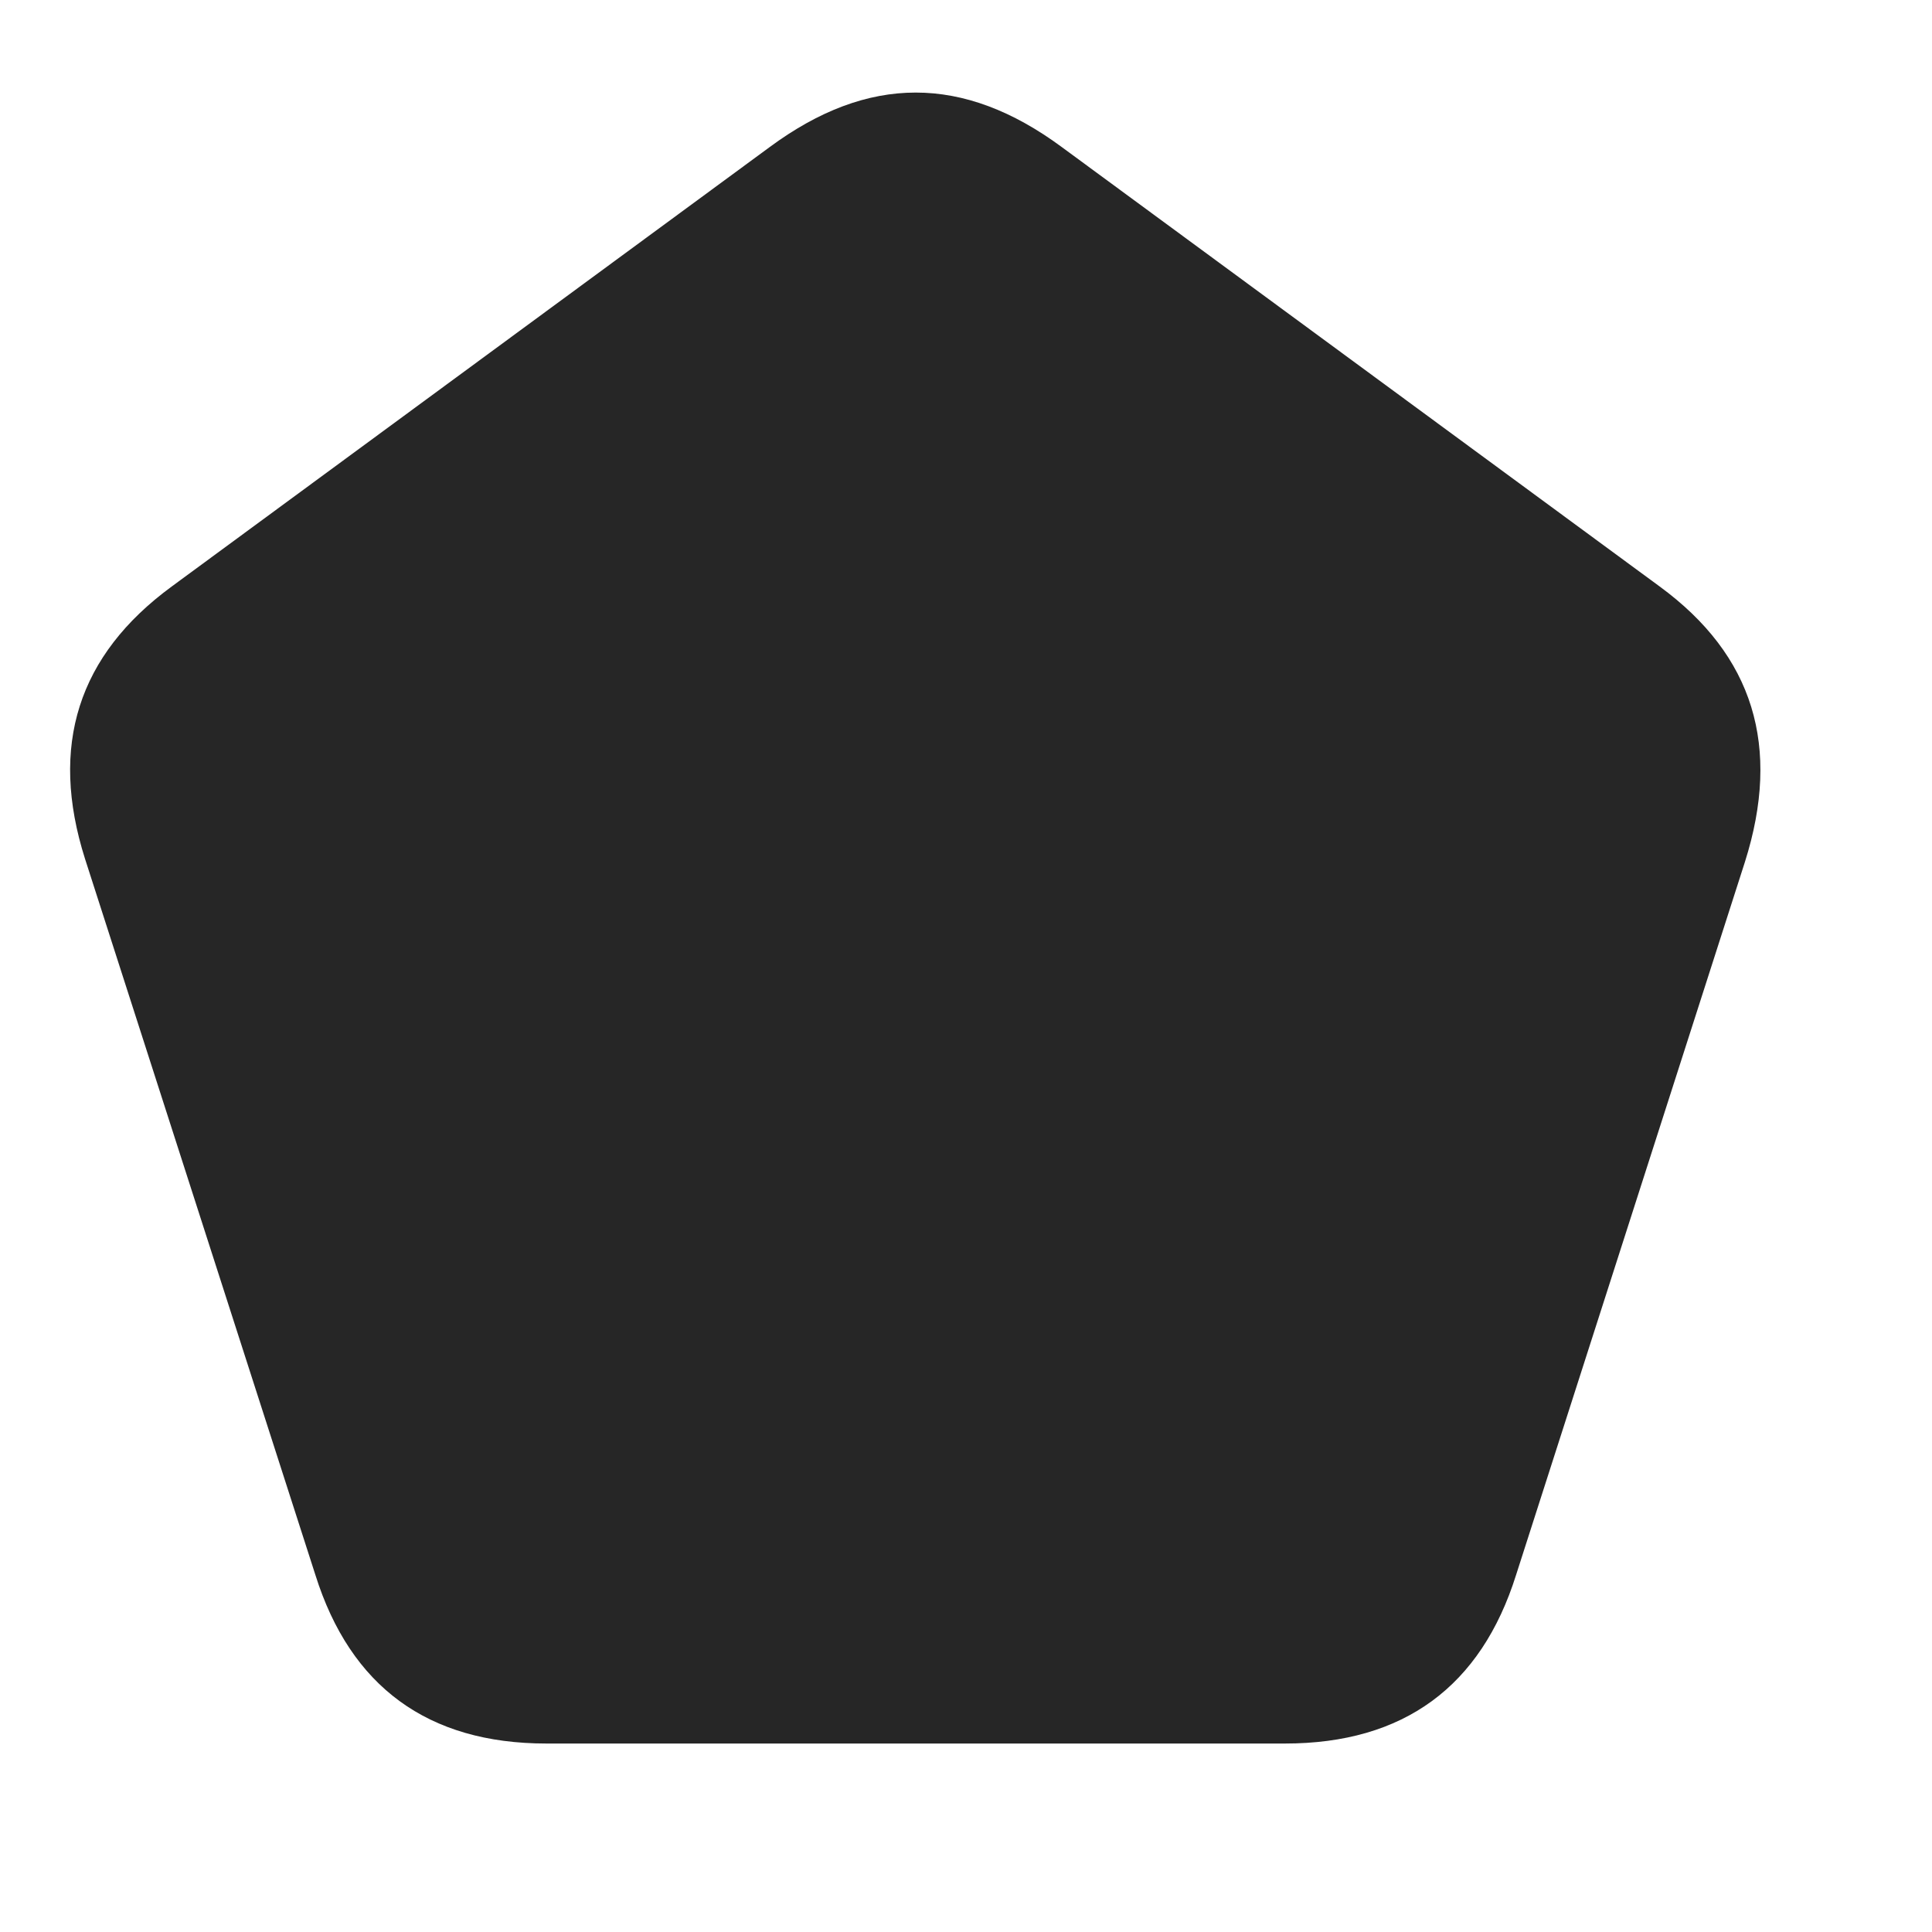 <svg width="29" height="29" viewBox="0 0 29 29" fill="currentColor" xmlns="http://www.w3.org/2000/svg">
<g clip-path="url(#clip0_2207_34355)">
<path d="M1.277 12.894L4.734 23.64C5.261 25.316 6.421 26.171 8.202 26.171H19.288C21.07 26.171 22.23 25.316 22.757 23.64L26.191 12.941C26.741 11.207 26.32 9.835 24.913 8.804L15.937 2.207C14.46 1.117 13.03 1.117 11.554 2.207L2.577 8.804C1.171 9.835 0.737 11.195 1.277 12.894Z" fill="currentColor" fill-opacity="0.85"/>
</g>
<defs>
<clipPath id="clip0_2207_34355">
<rect width="25.372" height="25.066" fill="currentColor" transform="translate(1.052 1.105)"/>
</clipPath>
</defs>
</svg>
